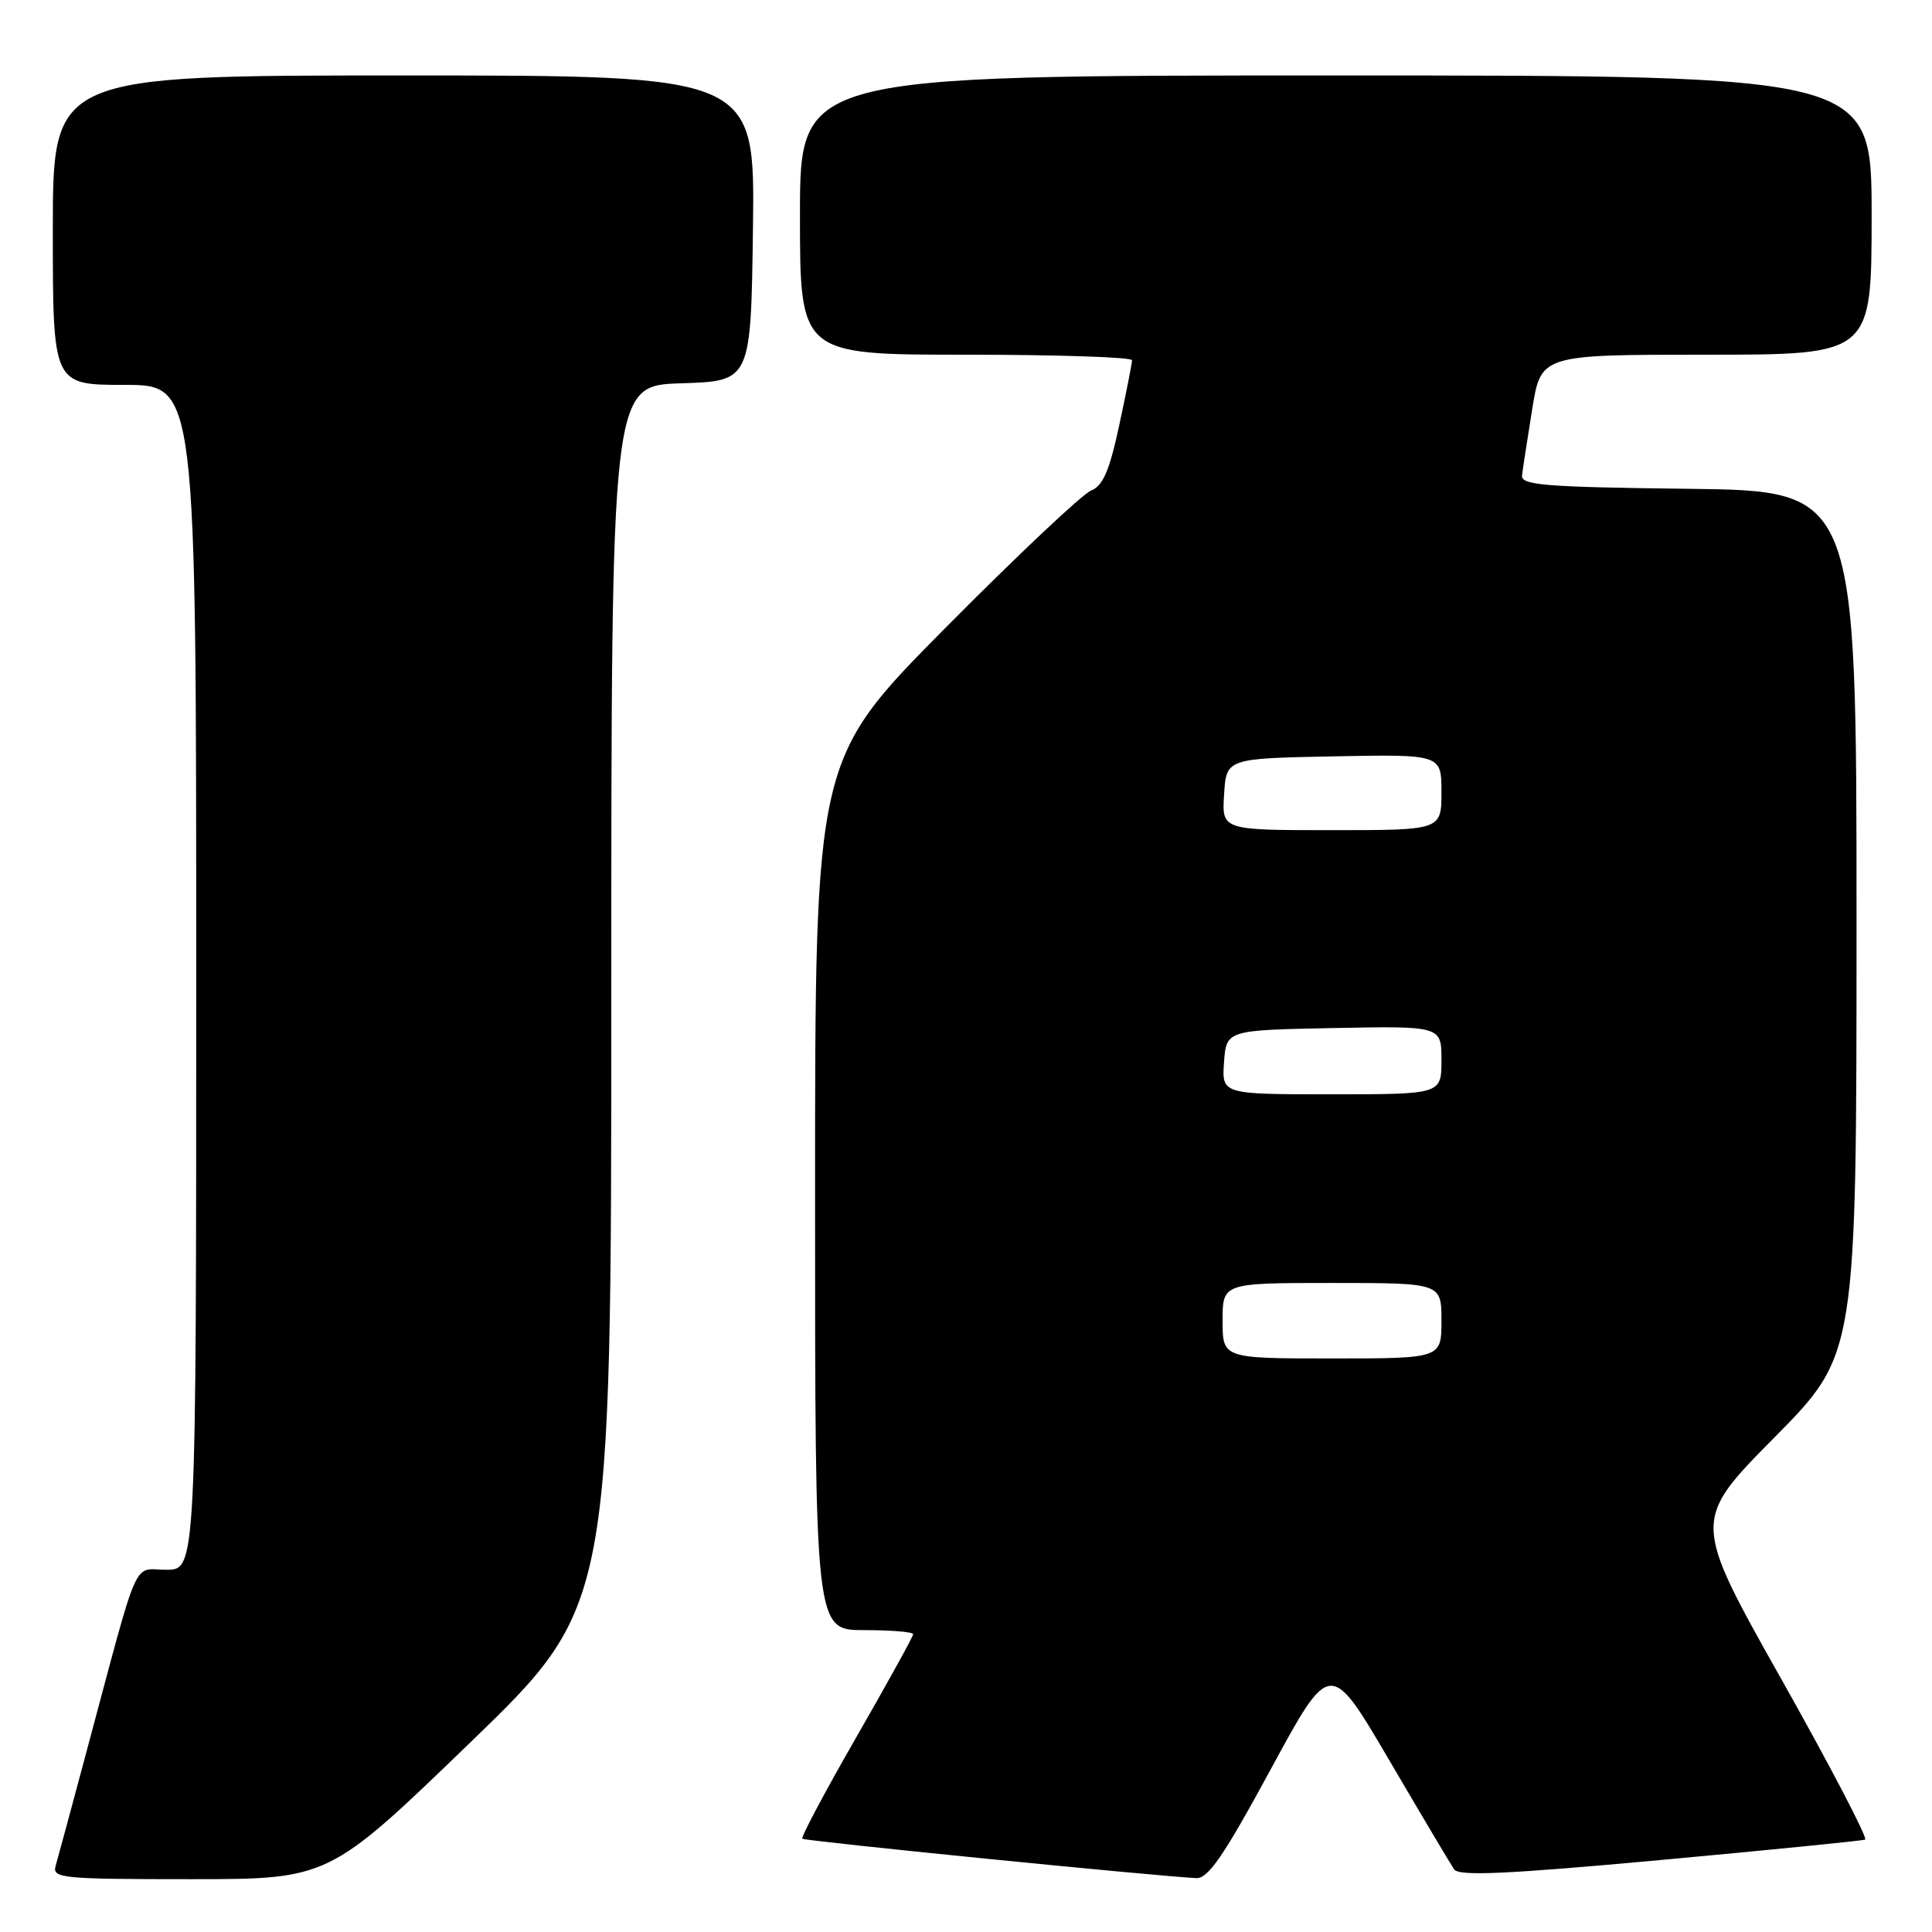 <?xml version="1.0" encoding="UTF-8" standalone="no"?>
<!DOCTYPE svg PUBLIC "-//W3C//DTD SVG 1.1//EN" "http://www.w3.org/Graphics/SVG/1.1/DTD/svg11.dtd" >
<svg xmlns="http://www.w3.org/2000/svg" xmlns:xlink="http://www.w3.org/1999/xlink" version="1.1" viewBox="0 0 256 256">
 <g >
 <path fill="currentColor"
d=" M 62.28 230.92 C 81.00 212.83 81.00 212.83 81.00 131.95 C 81.00 51.08 81.00 51.08 90.25 50.79 C 99.50 50.50 99.50 50.50 99.77 30.25 C 100.04 10.00 100.04 10.00 53.52 10.00 C 7.00 10.00 7.00 10.00 7.00 30.50 C 7.00 51.00 7.00 51.00 16.50 51.00 C 26.00 51.00 26.00 51.00 26.00 129.50 C 26.00 208.00 26.00 208.00 22.03 208.00 C 17.49 208.00 18.61 205.46 11.49 232.00 C 9.50 239.43 7.65 246.29 7.37 247.25 C 6.90 248.87 8.21 249.00 25.22 249.00 C 43.57 249.00 43.57 249.00 62.28 230.92 Z  M 168.38 234.44 C 176.26 219.90 176.26 219.90 184.06 233.20 C 188.35 240.52 192.23 247.04 192.68 247.70 C 193.31 248.62 199.58 248.34 219.96 246.47 C 234.51 245.13 246.74 243.91 247.14 243.76 C 247.53 243.62 242.54 234.05 236.04 222.50 C 224.22 201.50 224.22 201.50 235.11 190.48 C 246.00 179.47 246.00 179.47 246.00 122.25 C 246.00 65.04 246.00 65.04 223.75 64.77 C 204.67 64.54 201.53 64.29 201.68 63.00 C 201.77 62.17 202.38 58.24 203.02 54.25 C 204.18 47.00 204.18 47.00 226.09 47.00 C 248.00 47.00 248.00 47.00 248.00 28.50 C 248.00 10.00 248.00 10.00 177.00 10.00 C 106.00 10.00 106.00 10.00 106.00 28.50 C 106.00 47.00 106.00 47.00 128.00 47.00 C 140.10 47.00 150.00 47.33 150.00 47.73 C 150.00 48.13 149.24 52.00 148.31 56.32 C 147.00 62.42 146.15 64.38 144.56 65.01 C 143.43 65.45 134.74 73.65 125.25 83.22 C 108.00 100.63 108.00 100.63 108.00 158.31 C 108.00 216.00 108.00 216.00 114.50 216.00 C 118.08 216.00 121.00 216.24 121.00 216.54 C 121.00 216.84 117.61 222.97 113.47 230.18 C 109.33 237.38 106.11 243.44 106.31 243.64 C 106.62 243.95 152.60 248.55 158.50 248.86 C 160.08 248.95 162.14 245.94 168.38 234.44 Z  M 162.00 175.00 C 162.00 170.00 162.00 170.00 176.50 170.00 C 191.00 170.00 191.00 170.00 191.00 175.00 C 191.00 180.00 191.00 180.00 176.50 180.00 C 162.00 180.00 162.00 180.00 162.00 175.00 Z  M 162.19 140.75 C 162.50 136.50 162.50 136.50 176.75 136.22 C 191.00 135.95 191.00 135.95 191.00 140.47 C 191.00 145.00 191.00 145.00 176.44 145.00 C 161.89 145.00 161.89 145.00 162.19 140.75 Z  M 162.20 105.25 C 162.50 100.50 162.50 100.50 176.75 100.22 C 191.00 99.95 191.00 99.95 191.00 104.97 C 191.00 110.00 191.00 110.00 176.45 110.00 C 161.89 110.00 161.89 110.00 162.20 105.25 Z "/>
</g>
</svg>